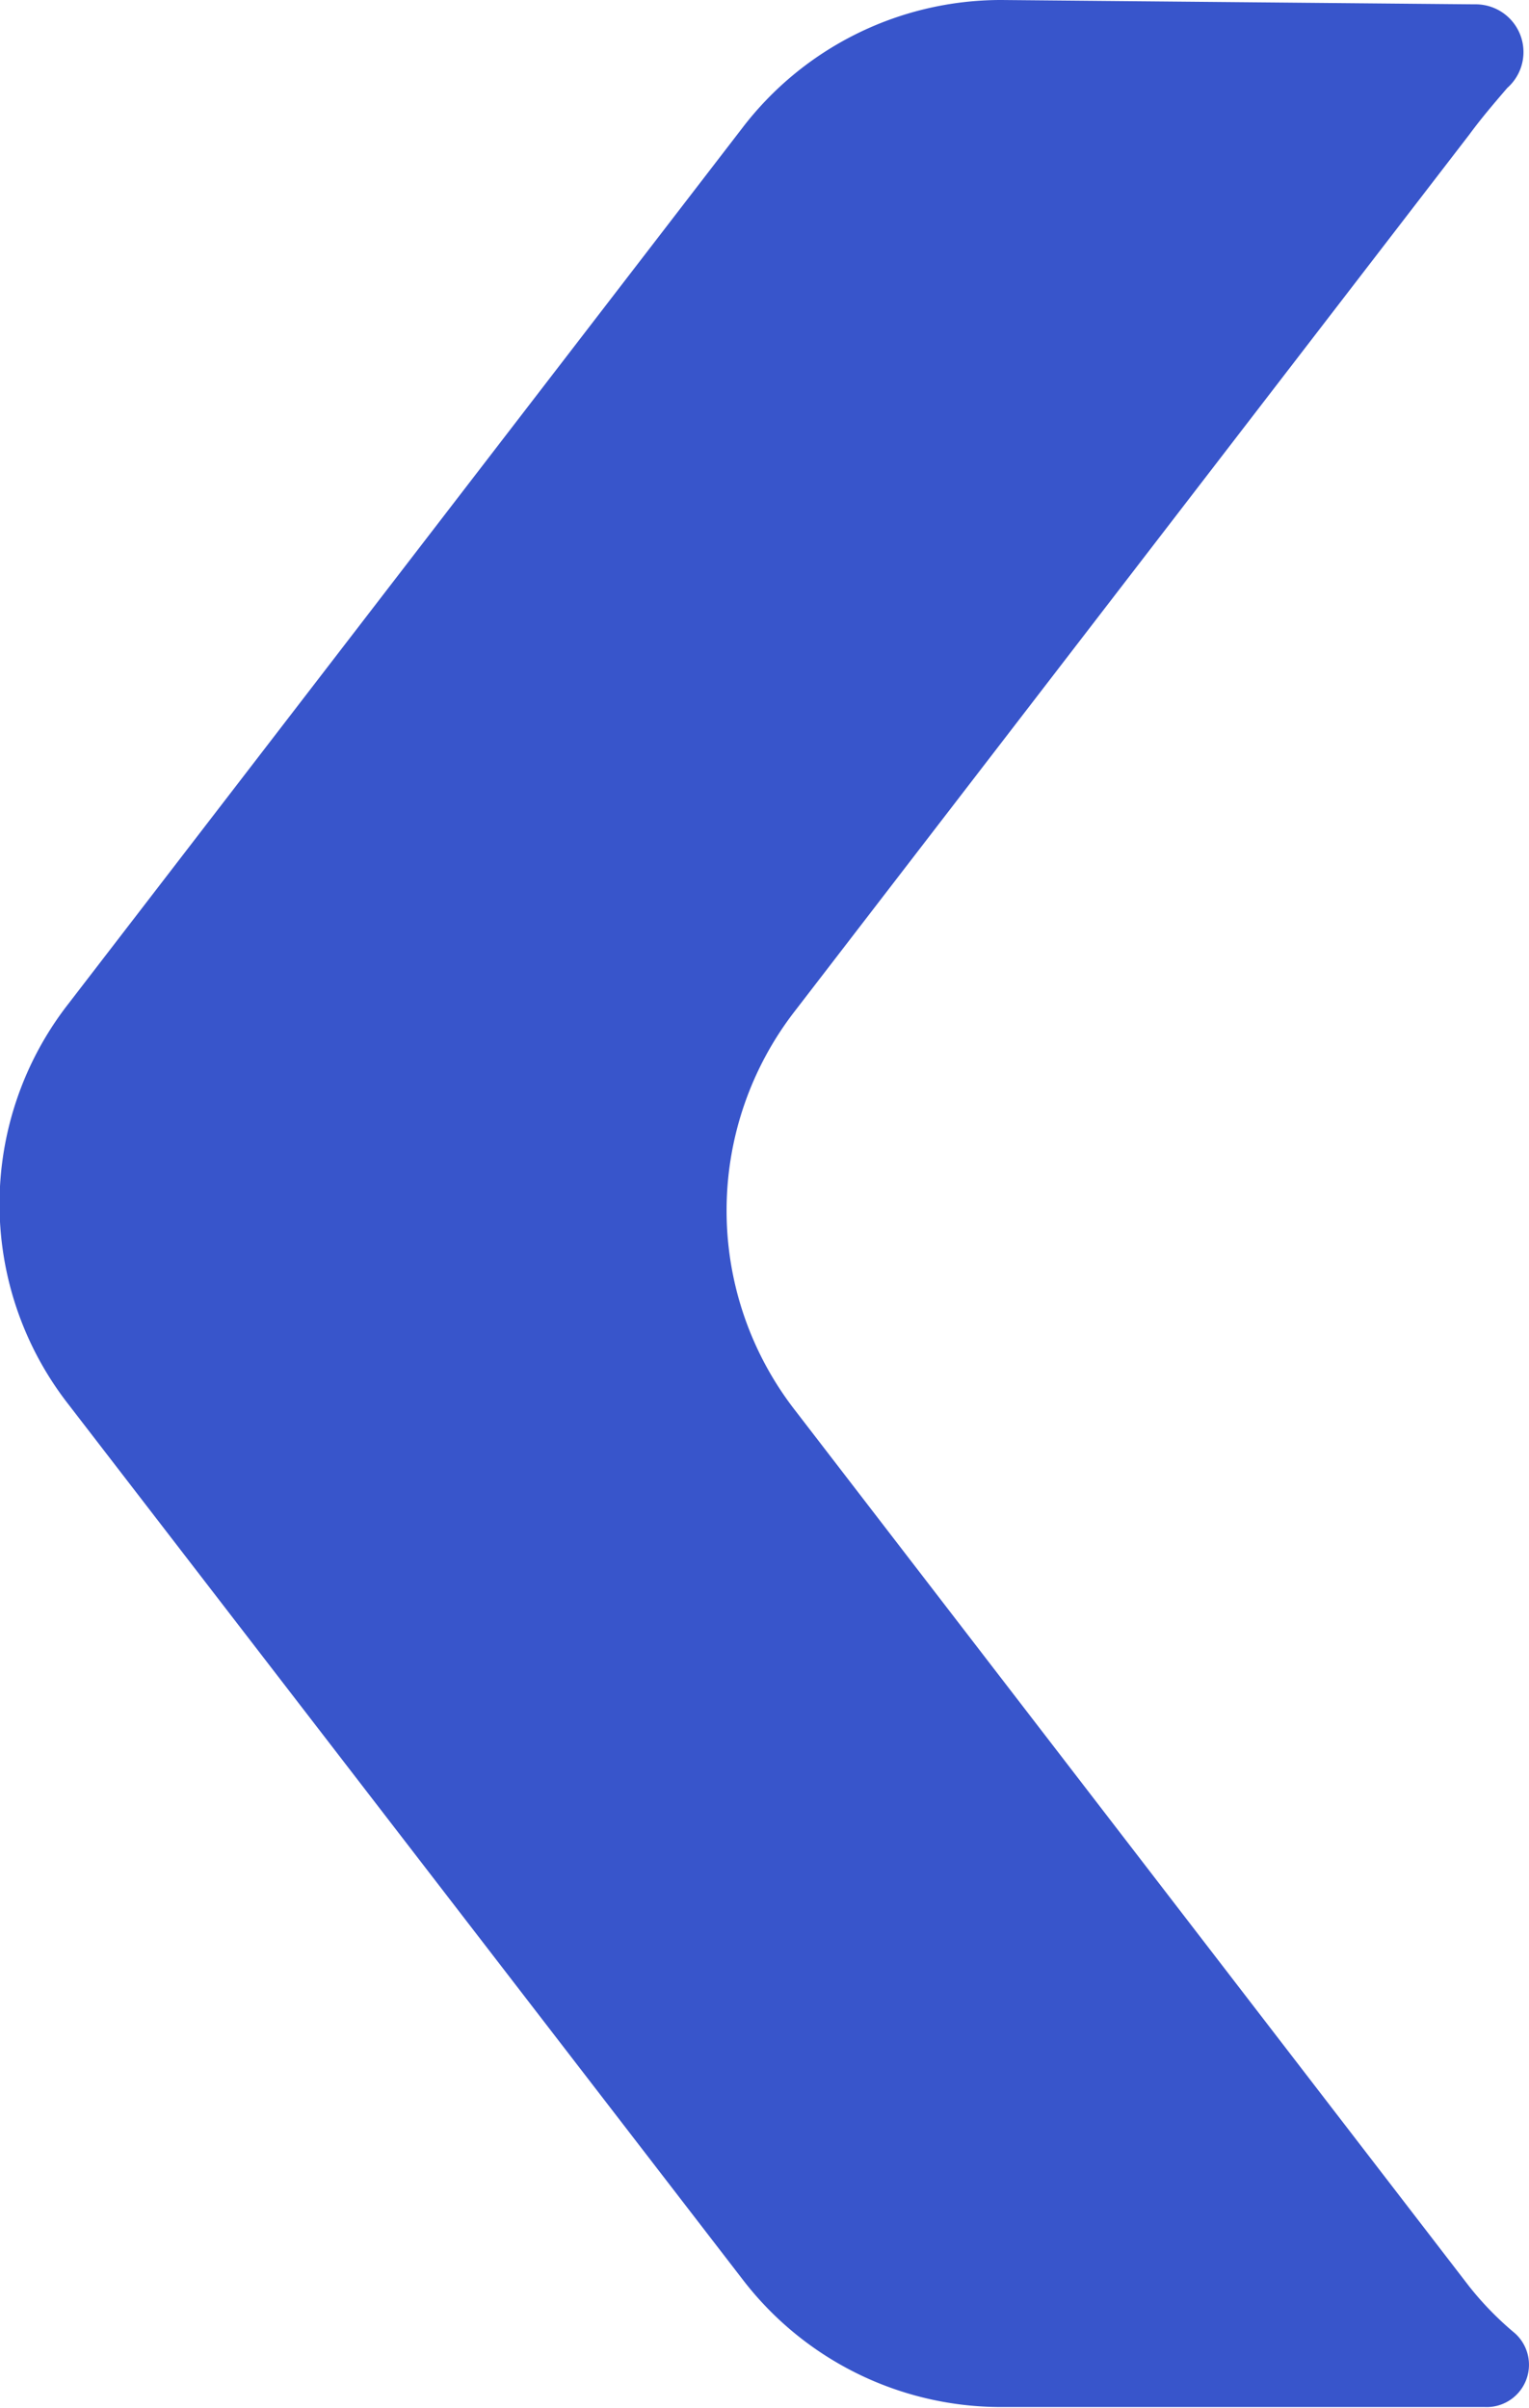 <svg xmlns="http://www.w3.org/2000/svg" width="14.09" height="22.19" viewBox="0 0 14.09 22.19"><defs><style>.cls-1{fill:#3855cb;}</style></defs><g id="Слой_2" data-name="Слой 2"><g id="Слой_1-2" data-name="Слой 1"><path class="cls-1" d="M13.54,21.07,7.33,13a3,3,0,0,1,0-3.69l6.21-8.07c.11-.15.23-.29.35-.43a.44.44,0,0,0-.3-.77L9.23,0A3,3,0,0,0,6.84,1.18L.63,9.25a3,3,0,0,0,0,3.69L6.84,21a3,3,0,0,0,2.39,1.18h4.45a.39.39,0,0,0,.28-.68A2.92,2.92,0,0,1,13.54,21.07Z"/></g></g></svg>